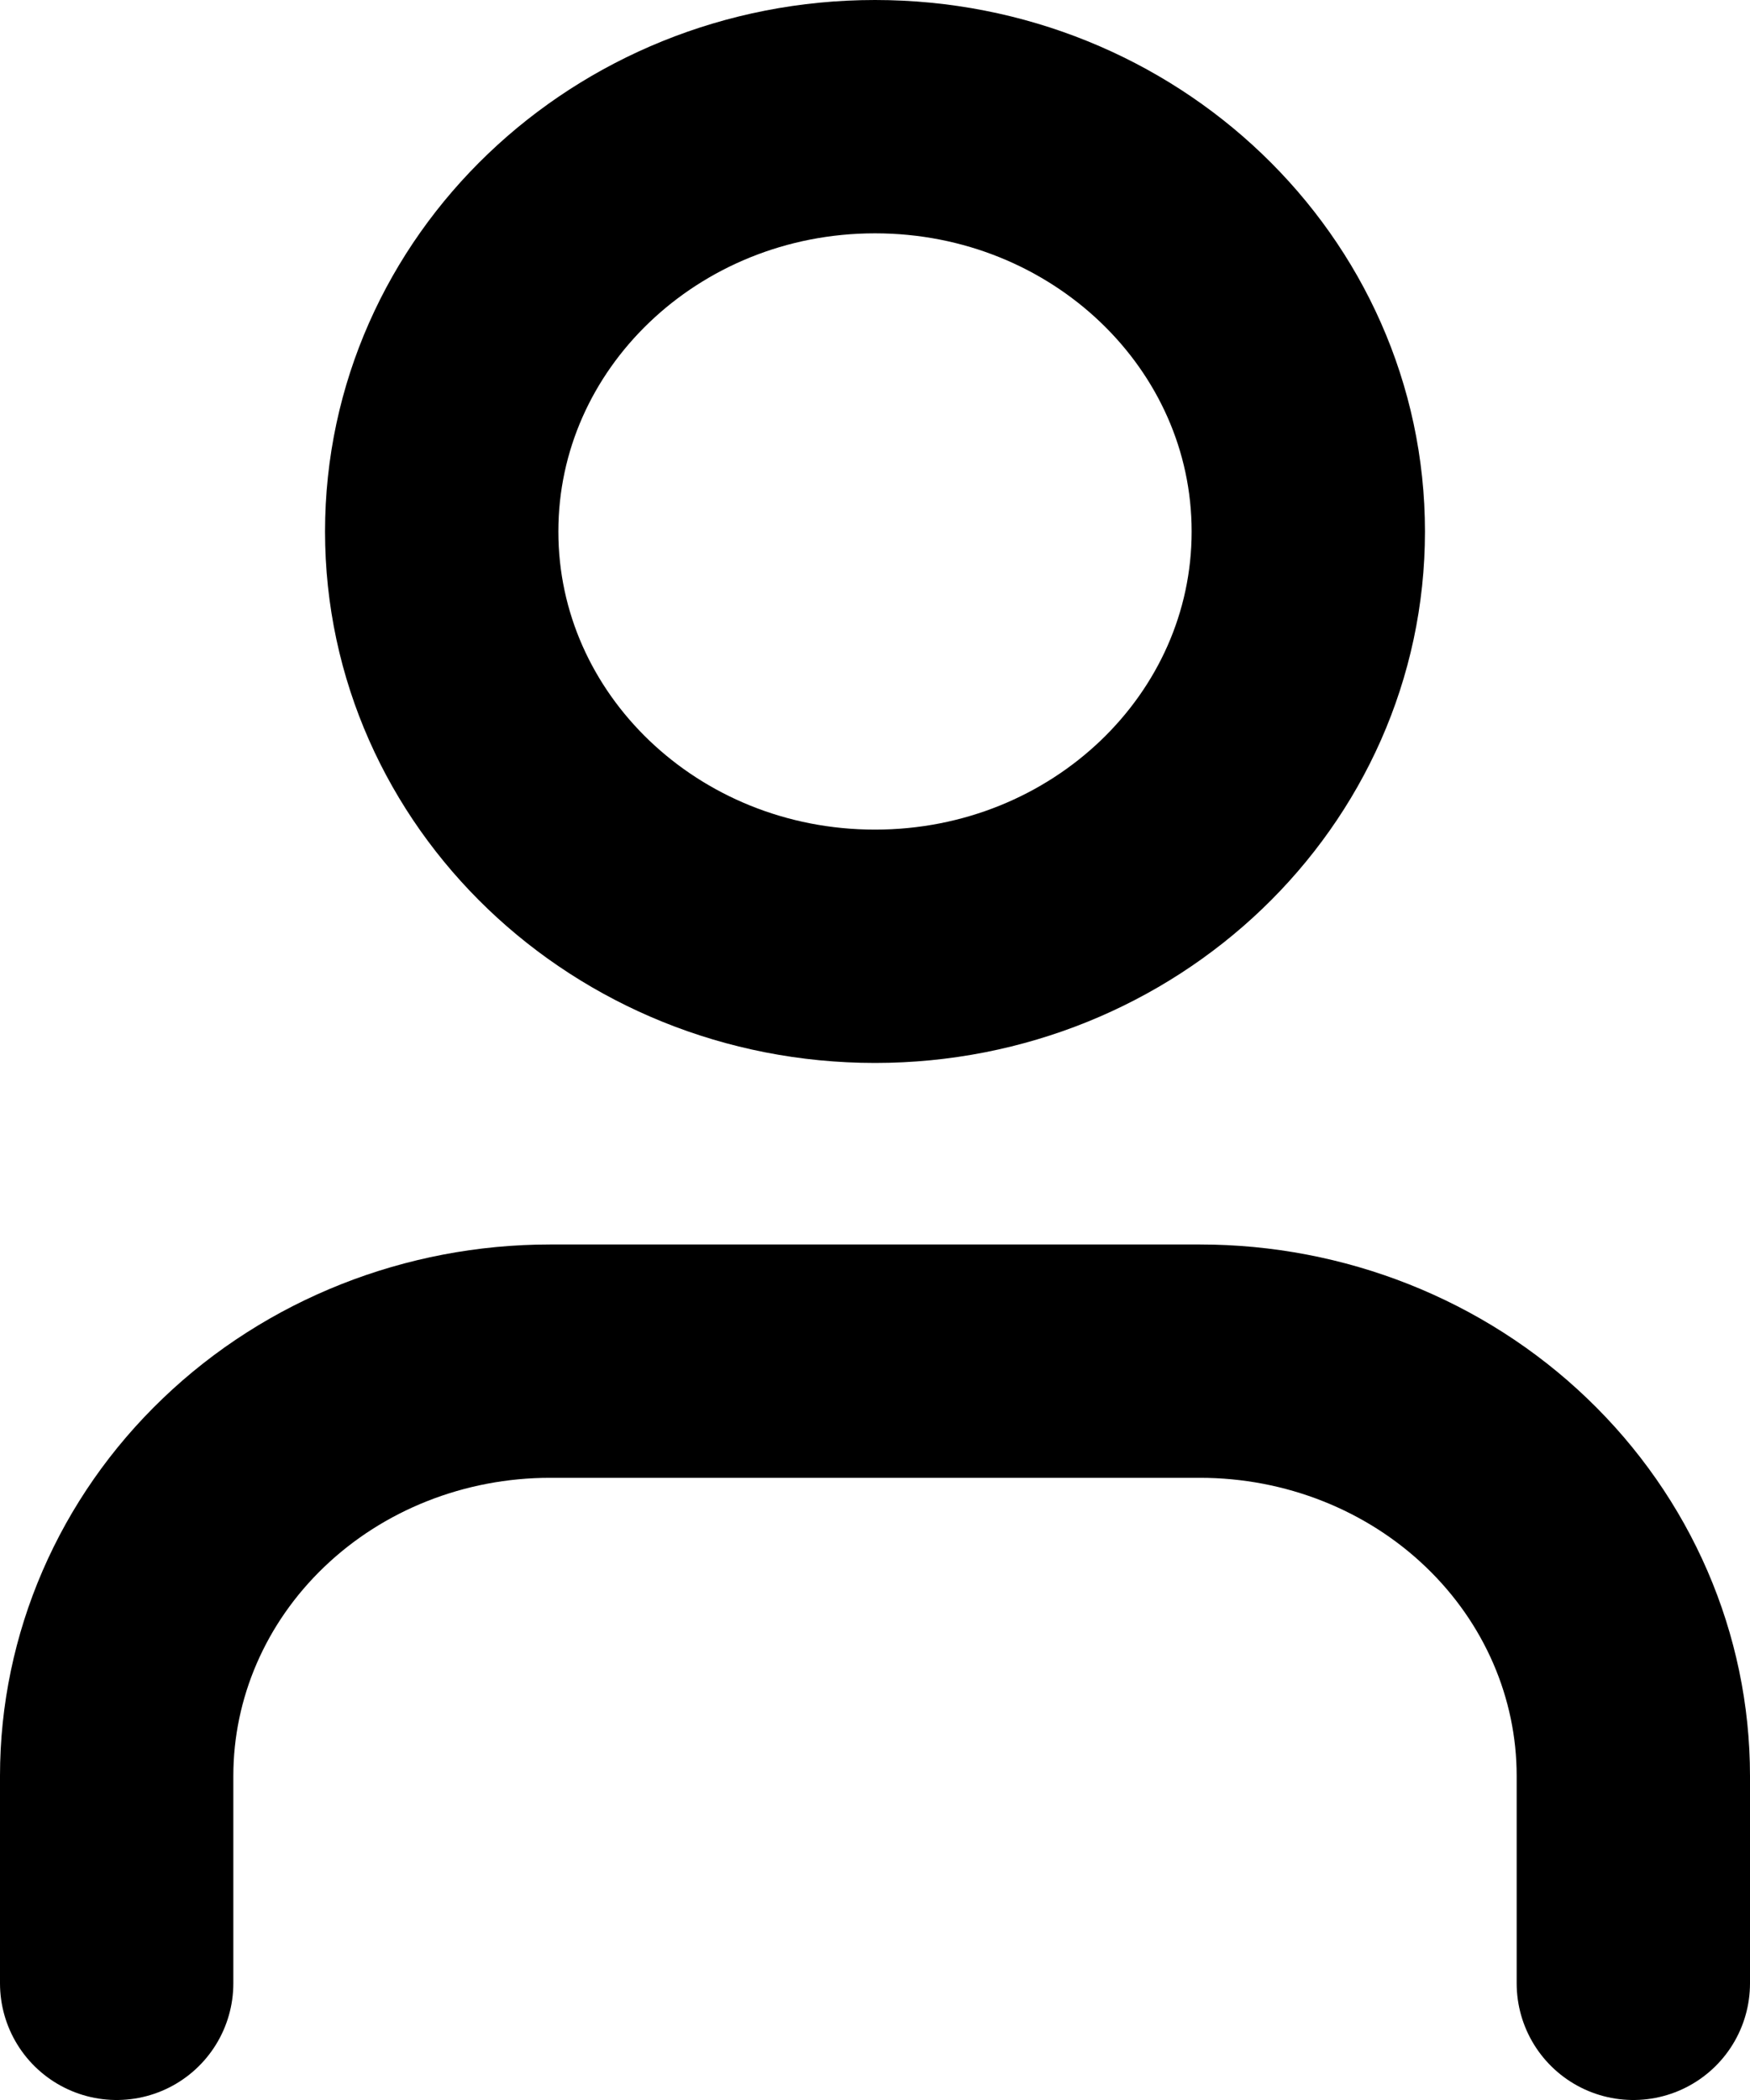 <svg width="15" height="18" viewBox="0 0 15 18" fill="none" xmlns="http://www.w3.org/2000/svg">
<path d="M14 17V15.222C14 14.279 13.609 13.375 12.912 12.708C12.216 12.041 11.271 11.667 10.286 11.667H4.714C3.729 11.667 2.784 12.041 2.088 12.708C1.391 13.375 1 14.279 1 15.222V17" stroke="black" stroke-width="2" stroke-linecap="round" stroke-linejoin="round"/>
<path d="M7.5 8.111C9.551 8.111 11.214 6.519 11.214 4.556C11.214 2.592 9.551 1 7.5 1C5.449 1 3.786 2.592 3.786 4.556C3.786 6.519 5.449 8.111 7.5 8.111Z" stroke="black" stroke-width="2" stroke-linecap="round" stroke-linejoin="round"/>
</svg>
